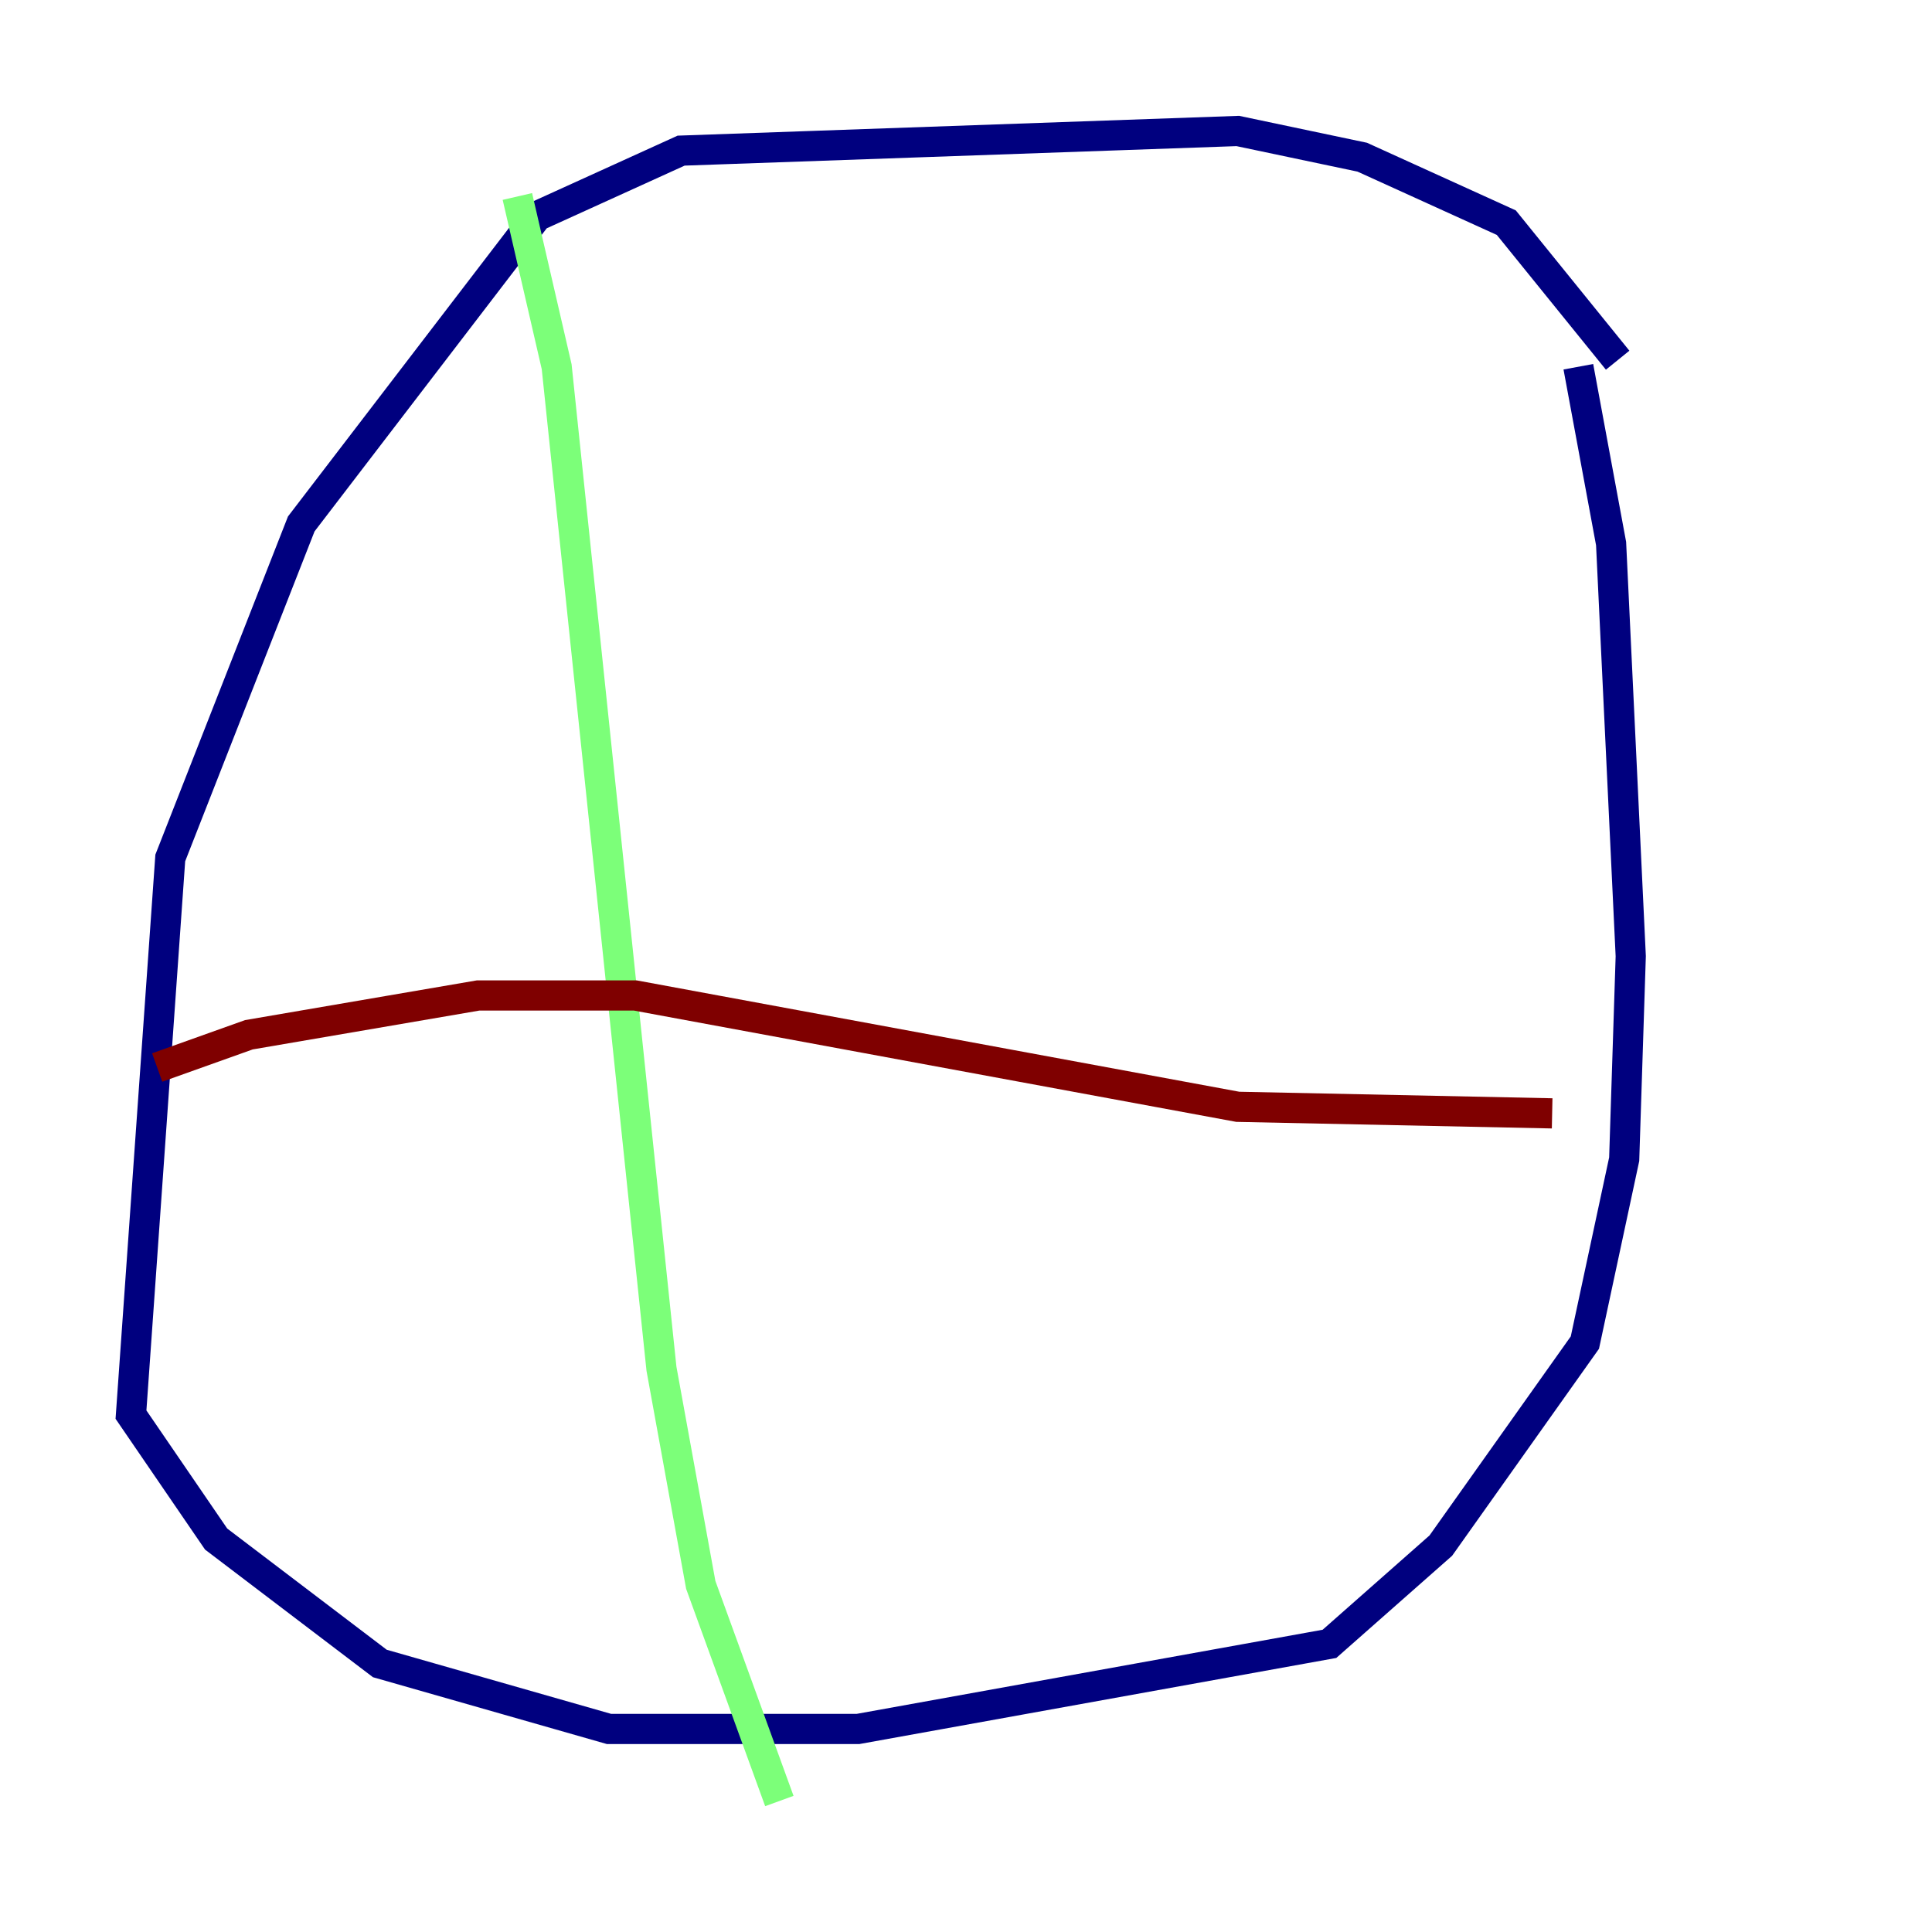 <?xml version="1.0" encoding="utf-8" ?>
<svg baseProfile="tiny" height="128" version="1.2" viewBox="0,0,128,128" width="128" xmlns="http://www.w3.org/2000/svg" xmlns:ev="http://www.w3.org/2001/xml-events" xmlns:xlink="http://www.w3.org/1999/xlink"><defs /><polyline fill="none" points="107.173,23.864 99.797,14.752 90.251,10.414 82.007,8.678 45.125,9.98 35.58,14.319 19.959,34.712 11.281,56.841 8.678,93.722 14.319,101.966 25.166,110.21 40.352,114.549 56.841,114.549 88.081,108.909 95.458,102.4 105.003,88.949 107.607,76.8 108.041,63.349 106.739,36.014 104.57,24.298" stroke="#00007f" stroke-width="2" /><polyline fill="none" points="34.278,13.017 36.881,24.298 43.824,90.685 46.427,105.003 51.634,119.322" stroke="#7cff79" stroke-width="2" /><polyline fill="none" points="10.414,70.725 16.488,68.556 31.675,65.953 42.088,65.953 82.007,73.329 102.834,73.763" stroke="#7f0000" stroke-width="2" /></svg>